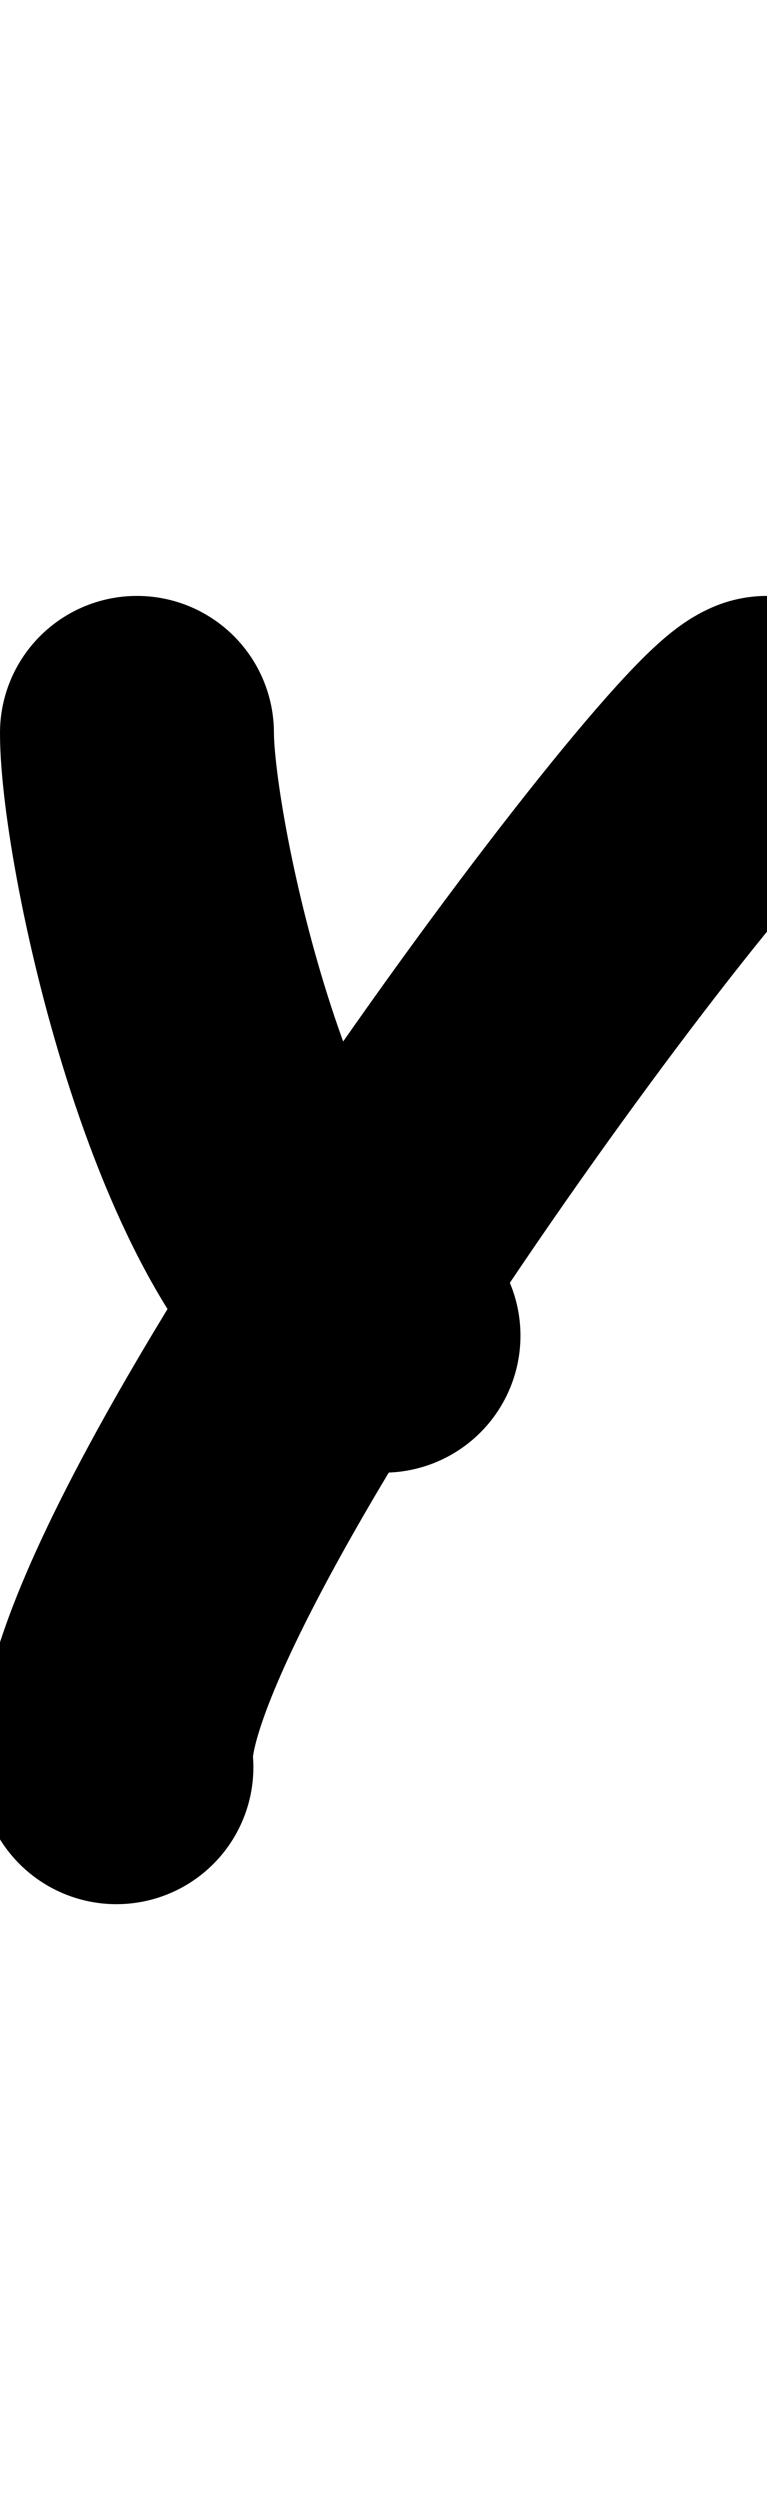 <?xml version="1.0" encoding="utf-8"?>
<!-- Generator: Adobe Illustrator 18.0.0, SVG Export Plug-In . SVG Version: 6.00 Build 0)  -->
<!DOCTYPE svg PUBLIC "-//W3C//DTD SVG 1.1//EN" "http://www.w3.org/Graphics/SVG/1.1/DTD/svg11.dtd">
<svg version="1.1" id="Layer_1" xmlns="http://www.w3.org/2000/svg" xmlns:xlink="http://www.w3.org/1999/xlink" x="0px" y="0px"
	 viewBox="0 0 11.2 36.5" enable-background="new 0 0 11.2 36.5" xml:space="preserve">
<path fill="none" stroke="#000000" stroke-width="4" stroke-linecap="round" stroke-linejoin="round" stroke-miterlimit="10" d="
	M2,10.7c0,1.6,1.3,7.8,3.6,8.8"/>
<path fill="none" stroke="#000000" stroke-width="4" stroke-linecap="round" stroke-linejoin="round" stroke-miterlimit="10" d="
	M11.2,10.7C10.2,11.1,1.4,23,1.7,25.8"/>
</svg>
